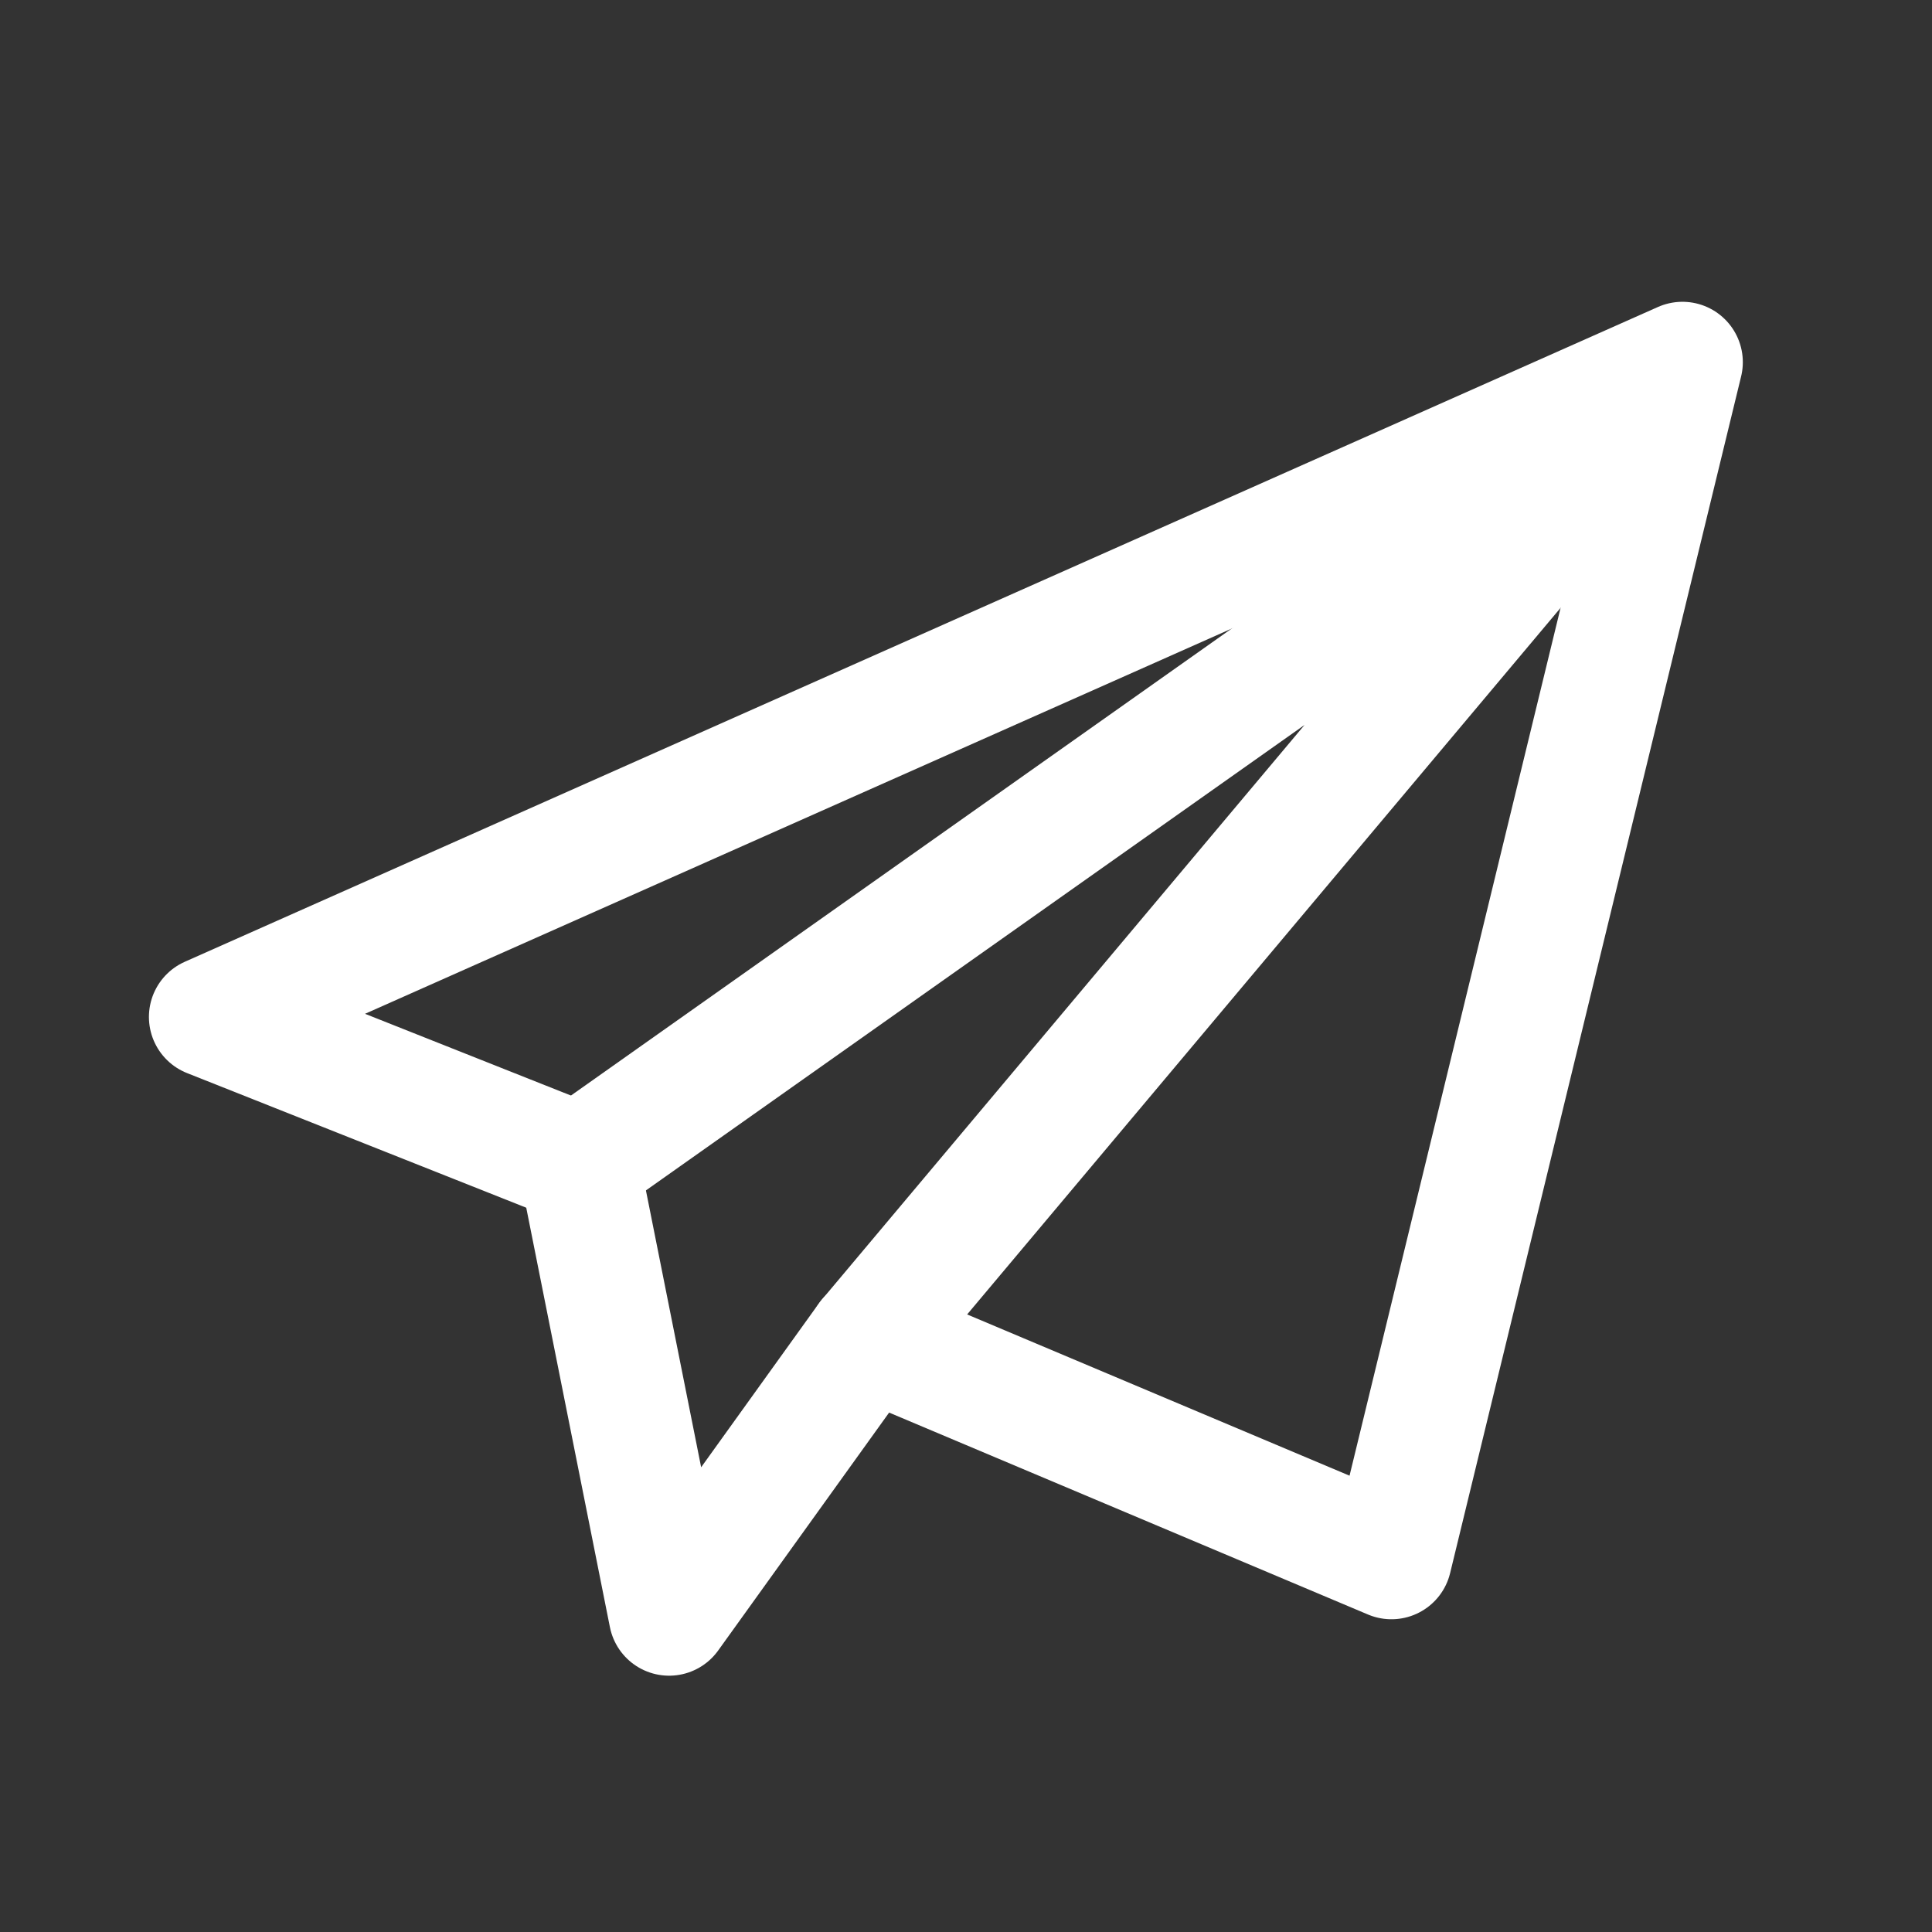 <svg id="ic_settings_24px" xmlns="http://www.w3.org/2000/svg" width="24" height="24" viewBox="0 0 24 24">
  <rect x="0" y="0" width="24" height="24" fill="#333333" stroke="none"/>
  <path id="Pfad_1076" data-name="Pfad 1076" d="M0,0H24V24H0Z" fill="none"/>
  <g id="Gruppe_25016" data-name="Gruppe 25016" transform="translate(631.293 -51.544)">
    <path id="Pfad_27912" data-name="Pfad 27912" d="M-628.693,64.177l18.3-8.134-3.615,14.866-6.5-2.741-2.473,3.442L-624.1,66Z" fill="none" stroke="#fff" stroke-linecap="round" stroke-linejoin="round" stroke-width="1.5"/>
    <path id="Pfad_27913" data-name="Pfad 27913" d="M-617.309,66.8l13.323-9.416-9.73,11.585" transform="translate(-6.793 -0.798)" fill="none" stroke="#fff" stroke-linecap="round" stroke-linejoin="round" stroke-width="1.5"/>
  </g>
</svg>
